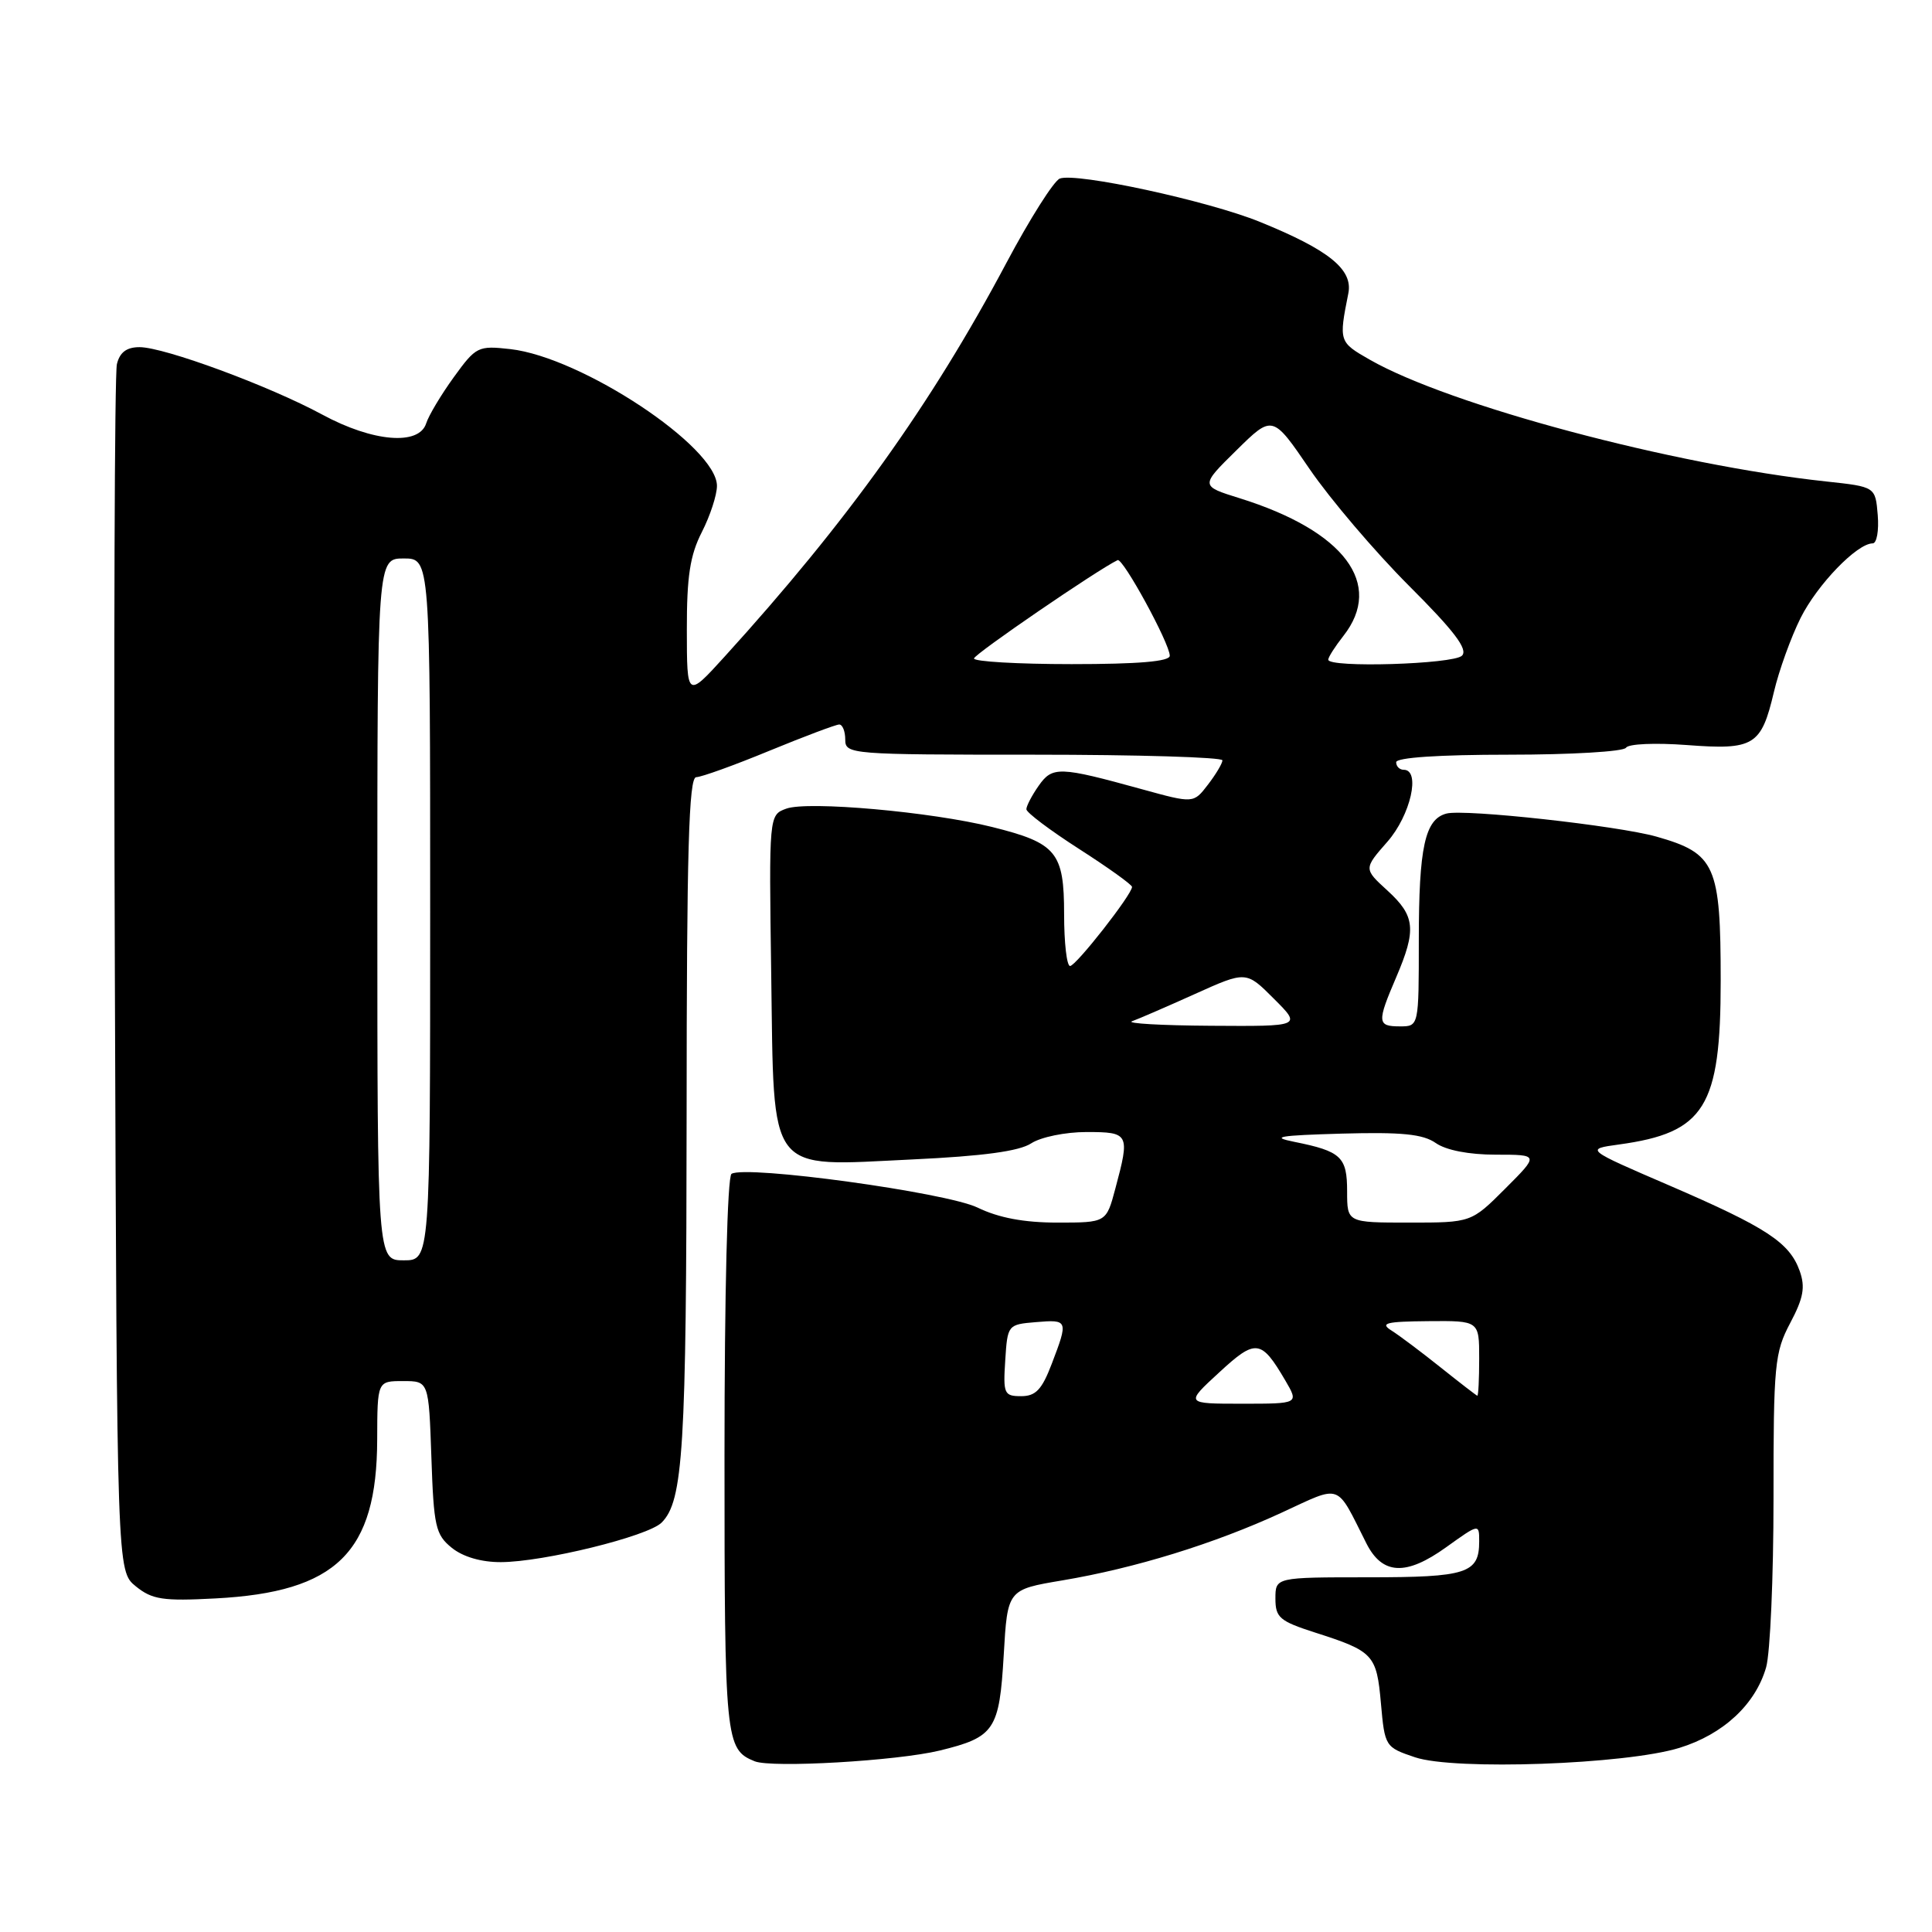 <?xml version="1.0" encoding="UTF-8" standalone="no"?>
<!DOCTYPE svg PUBLIC "-//W3C//DTD SVG 1.1//EN" "http://www.w3.org/Graphics/SVG/1.1/DTD/svg11.dtd" >
<svg xmlns="http://www.w3.org/2000/svg" xmlns:xlink="http://www.w3.org/1999/xlink" version="1.1" viewBox="0 0 256 256">
 <g >
 <path fill="currentColor"
d=" M 124.50 231.96 C 131.80 230.18 132.42 229.25 133.00 219.28 C 133.50 210.63 133.50 210.63 140.77 209.41 C 150.41 207.79 160.87 204.56 169.77 200.46 C 177.91 196.71 176.95 196.37 181.05 204.50 C 183.17 208.69 186.30 208.84 191.62 205.02 C 196.00 201.88 196.00 201.88 196.00 204.24 C 196.00 208.48 194.38 209.00 181.30 209.00 C 169.00 209.00 169.00 209.00 169.00 211.82 C 169.00 214.34 169.56 214.81 174.25 216.32 C 182.00 218.80 182.41 219.24 182.98 225.70 C 183.49 231.43 183.55 231.52 187.50 232.85 C 192.73 234.61 215.43 233.80 222.54 231.60 C 228.34 229.81 232.61 225.84 234.02 220.93 C 234.56 219.05 235.00 208.96 235.00 198.51 C 234.99 180.80 235.15 179.21 237.21 175.31 C 238.97 171.99 239.23 170.56 238.47 168.41 C 237.12 164.64 234.11 162.66 221.24 157.10 C 210.03 152.27 210.03 152.27 214.53 151.65 C 225.89 150.09 228.00 146.70 228.00 129.98 C 228.00 114.63 227.31 113.08 219.50 110.86 C 214.39 109.41 194.08 107.17 191.67 107.80 C 188.81 108.54 188.00 112.25 188.00 124.57 C 188.00 136.00 188.00 136.00 185.50 136.00 C 182.48 136.00 182.44 135.47 185.00 129.50 C 187.71 123.17 187.53 121.37 183.84 118.00 C 180.69 115.12 180.69 115.12 183.84 111.53 C 186.91 108.03 188.28 102.00 186.00 102.00 C 185.45 102.00 185.00 101.55 185.00 101.00 C 185.00 100.38 190.65 100.00 199.94 100.00 C 208.16 100.00 215.14 99.59 215.45 99.08 C 215.77 98.56 219.33 98.41 223.49 98.72 C 232.42 99.40 233.37 98.82 235.05 91.70 C 235.72 88.84 237.32 84.42 238.59 81.88 C 240.81 77.45 246.07 72.00 248.14 72.00 C 248.68 72.00 248.98 70.31 248.81 68.25 C 248.50 64.50 248.50 64.50 242.00 63.80 C 221.72 61.62 192.08 53.71 181.50 47.66 C 177.42 45.33 177.39 45.25 178.66 38.88 C 179.30 35.71 176.10 33.12 166.94 29.40 C 160.08 26.61 142.61 22.83 140.43 23.66 C 139.64 23.97 136.45 29.01 133.34 34.86 C 123.37 53.62 112.28 69.11 96.02 87.00 C 91.02 92.50 91.02 92.50 91.01 83.46 C 91.00 76.38 91.43 73.57 93.00 70.50 C 94.10 68.34 95.00 65.59 95.00 64.38 C 95.00 59.20 77.06 47.33 67.63 46.26 C 63.34 45.78 63.08 45.91 60.13 49.98 C 58.45 52.30 56.80 55.06 56.47 56.10 C 55.52 59.08 49.40 58.56 42.71 54.94 C 35.69 51.14 21.77 46.00 18.49 46.00 C 16.78 46.00 15.87 46.68 15.49 48.25 C 15.18 49.49 15.06 85.98 15.22 129.34 C 15.50 208.18 15.50 208.18 18.00 210.20 C 20.16 211.95 21.58 212.17 28.54 211.80 C 44.61 210.96 49.94 205.72 49.98 190.75 C 50.00 183.00 50.00 183.00 53.41 183.00 C 56.81 183.00 56.81 183.00 57.16 193.09 C 57.47 202.27 57.71 203.35 59.86 205.09 C 61.34 206.29 63.77 207.00 66.36 206.99 C 71.98 206.98 85.86 203.57 87.67 201.75 C 90.53 198.89 90.95 192.05 90.98 147.75 C 90.99 112.64 91.27 103.00 92.25 102.98 C 92.94 102.97 97.30 101.40 101.95 99.48 C 106.60 97.57 110.77 96.00 111.20 96.00 C 111.64 96.00 112.00 96.90 112.00 98.00 C 112.00 99.95 112.67 100.00 137.00 100.00 C 150.75 100.00 161.99 100.34 161.98 100.75 C 161.97 101.16 161.10 102.62 160.05 103.98 C 158.15 106.46 158.15 106.46 151.32 104.58 C 140.34 101.55 139.45 101.52 137.62 104.13 C 136.73 105.40 136.00 106.80 136.00 107.23 C 136.00 107.66 139.15 110.03 143.00 112.50 C 146.85 114.97 150.00 117.23 150.00 117.52 C 150.00 118.52 142.57 128.00 141.79 128.00 C 141.35 128.00 141.00 124.92 141.00 121.15 C 141.00 112.91 140.01 111.71 131.46 109.58 C 123.42 107.57 107.04 106.11 104.19 107.15 C 101.89 107.99 101.89 107.99 102.19 129.09 C 102.58 156.00 101.48 154.55 120.93 153.63 C 130.28 153.19 135.05 152.54 136.64 151.50 C 137.91 150.67 141.17 150.00 143.96 150.00 C 149.63 150.00 149.74 150.22 147.79 157.49 C 146.59 162.00 146.59 162.00 140.11 162.00 C 135.69 162.00 132.33 161.37 129.53 160.01 C 125.36 158.00 98.84 154.36 96.93 155.54 C 96.38 155.88 96.00 171.32 96.00 192.87 C 96.00 230.72 96.11 231.80 100.00 233.38 C 102.28 234.29 118.84 233.33 124.50 231.96 Z  M 161.52 181.88 C 166.40 177.37 167.10 177.45 170.31 182.92 C 172.11 186.00 172.11 186.00 164.58 186.00 C 157.04 186.00 157.04 186.00 161.52 181.88 Z  M 133.20 180.25 C 133.50 175.55 133.54 175.50 137.25 175.19 C 141.54 174.83 141.57 174.93 139.36 180.72 C 138.06 184.13 137.24 185.00 135.31 185.00 C 133.05 185.00 132.91 184.69 133.20 180.25 Z  M 190.89 181.19 C 188.35 179.16 185.42 176.96 184.39 176.31 C 182.81 175.32 183.63 175.11 189.25 175.06 C 196.00 175.00 196.00 175.00 196.00 180.00 C 196.00 182.75 195.89 184.97 195.75 184.94 C 195.61 184.90 193.42 183.21 190.89 181.19 Z  M 50.00 120.50 C 50.00 74.00 50.00 74.00 53.50 74.00 C 57.00 74.00 57.00 74.00 57.00 120.50 C 57.00 167.00 57.00 167.00 53.50 167.00 C 50.00 167.00 50.00 167.00 50.00 120.50 Z  M 178.50 157.87 C 178.50 153.29 177.72 152.55 171.50 151.30 C 168.26 150.65 169.44 150.45 177.78 150.21 C 185.76 149.99 188.55 150.27 190.25 151.46 C 191.61 152.41 194.64 153.00 198.20 153.00 C 203.95 153.00 203.95 153.00 199.45 157.50 C 194.95 162.00 194.95 162.00 186.72 162.00 C 178.50 162.00 178.50 162.00 178.50 157.87 Z  M 150.00 135.32 C 150.82 135.03 154.56 133.41 158.31 131.72 C 165.12 128.65 165.12 128.65 168.79 132.33 C 172.47 136.00 172.47 136.00 160.48 135.92 C 153.89 135.88 149.18 135.61 150.00 135.32 Z  M 129.06 87.25 C 129.11 86.66 145.45 75.48 148.09 74.22 C 148.79 73.89 155.00 85.27 155.00 86.89 C 155.00 87.65 150.86 88.00 142.00 88.00 C 134.85 88.00 129.03 87.66 129.06 87.25 Z  M 176.00 87.41 C 176.00 87.08 176.90 85.67 178.00 84.27 C 183.42 77.38 178.13 70.35 164.27 66.02 C 159.03 64.39 159.03 64.39 163.83 59.67 C 168.62 54.95 168.62 54.95 173.55 62.18 C 176.27 66.15 182.17 73.08 186.66 77.58 C 192.71 83.62 194.55 86.05 193.72 86.88 C 192.58 88.02 176.00 88.52 176.00 87.41 Z "/>
</g>
</svg>